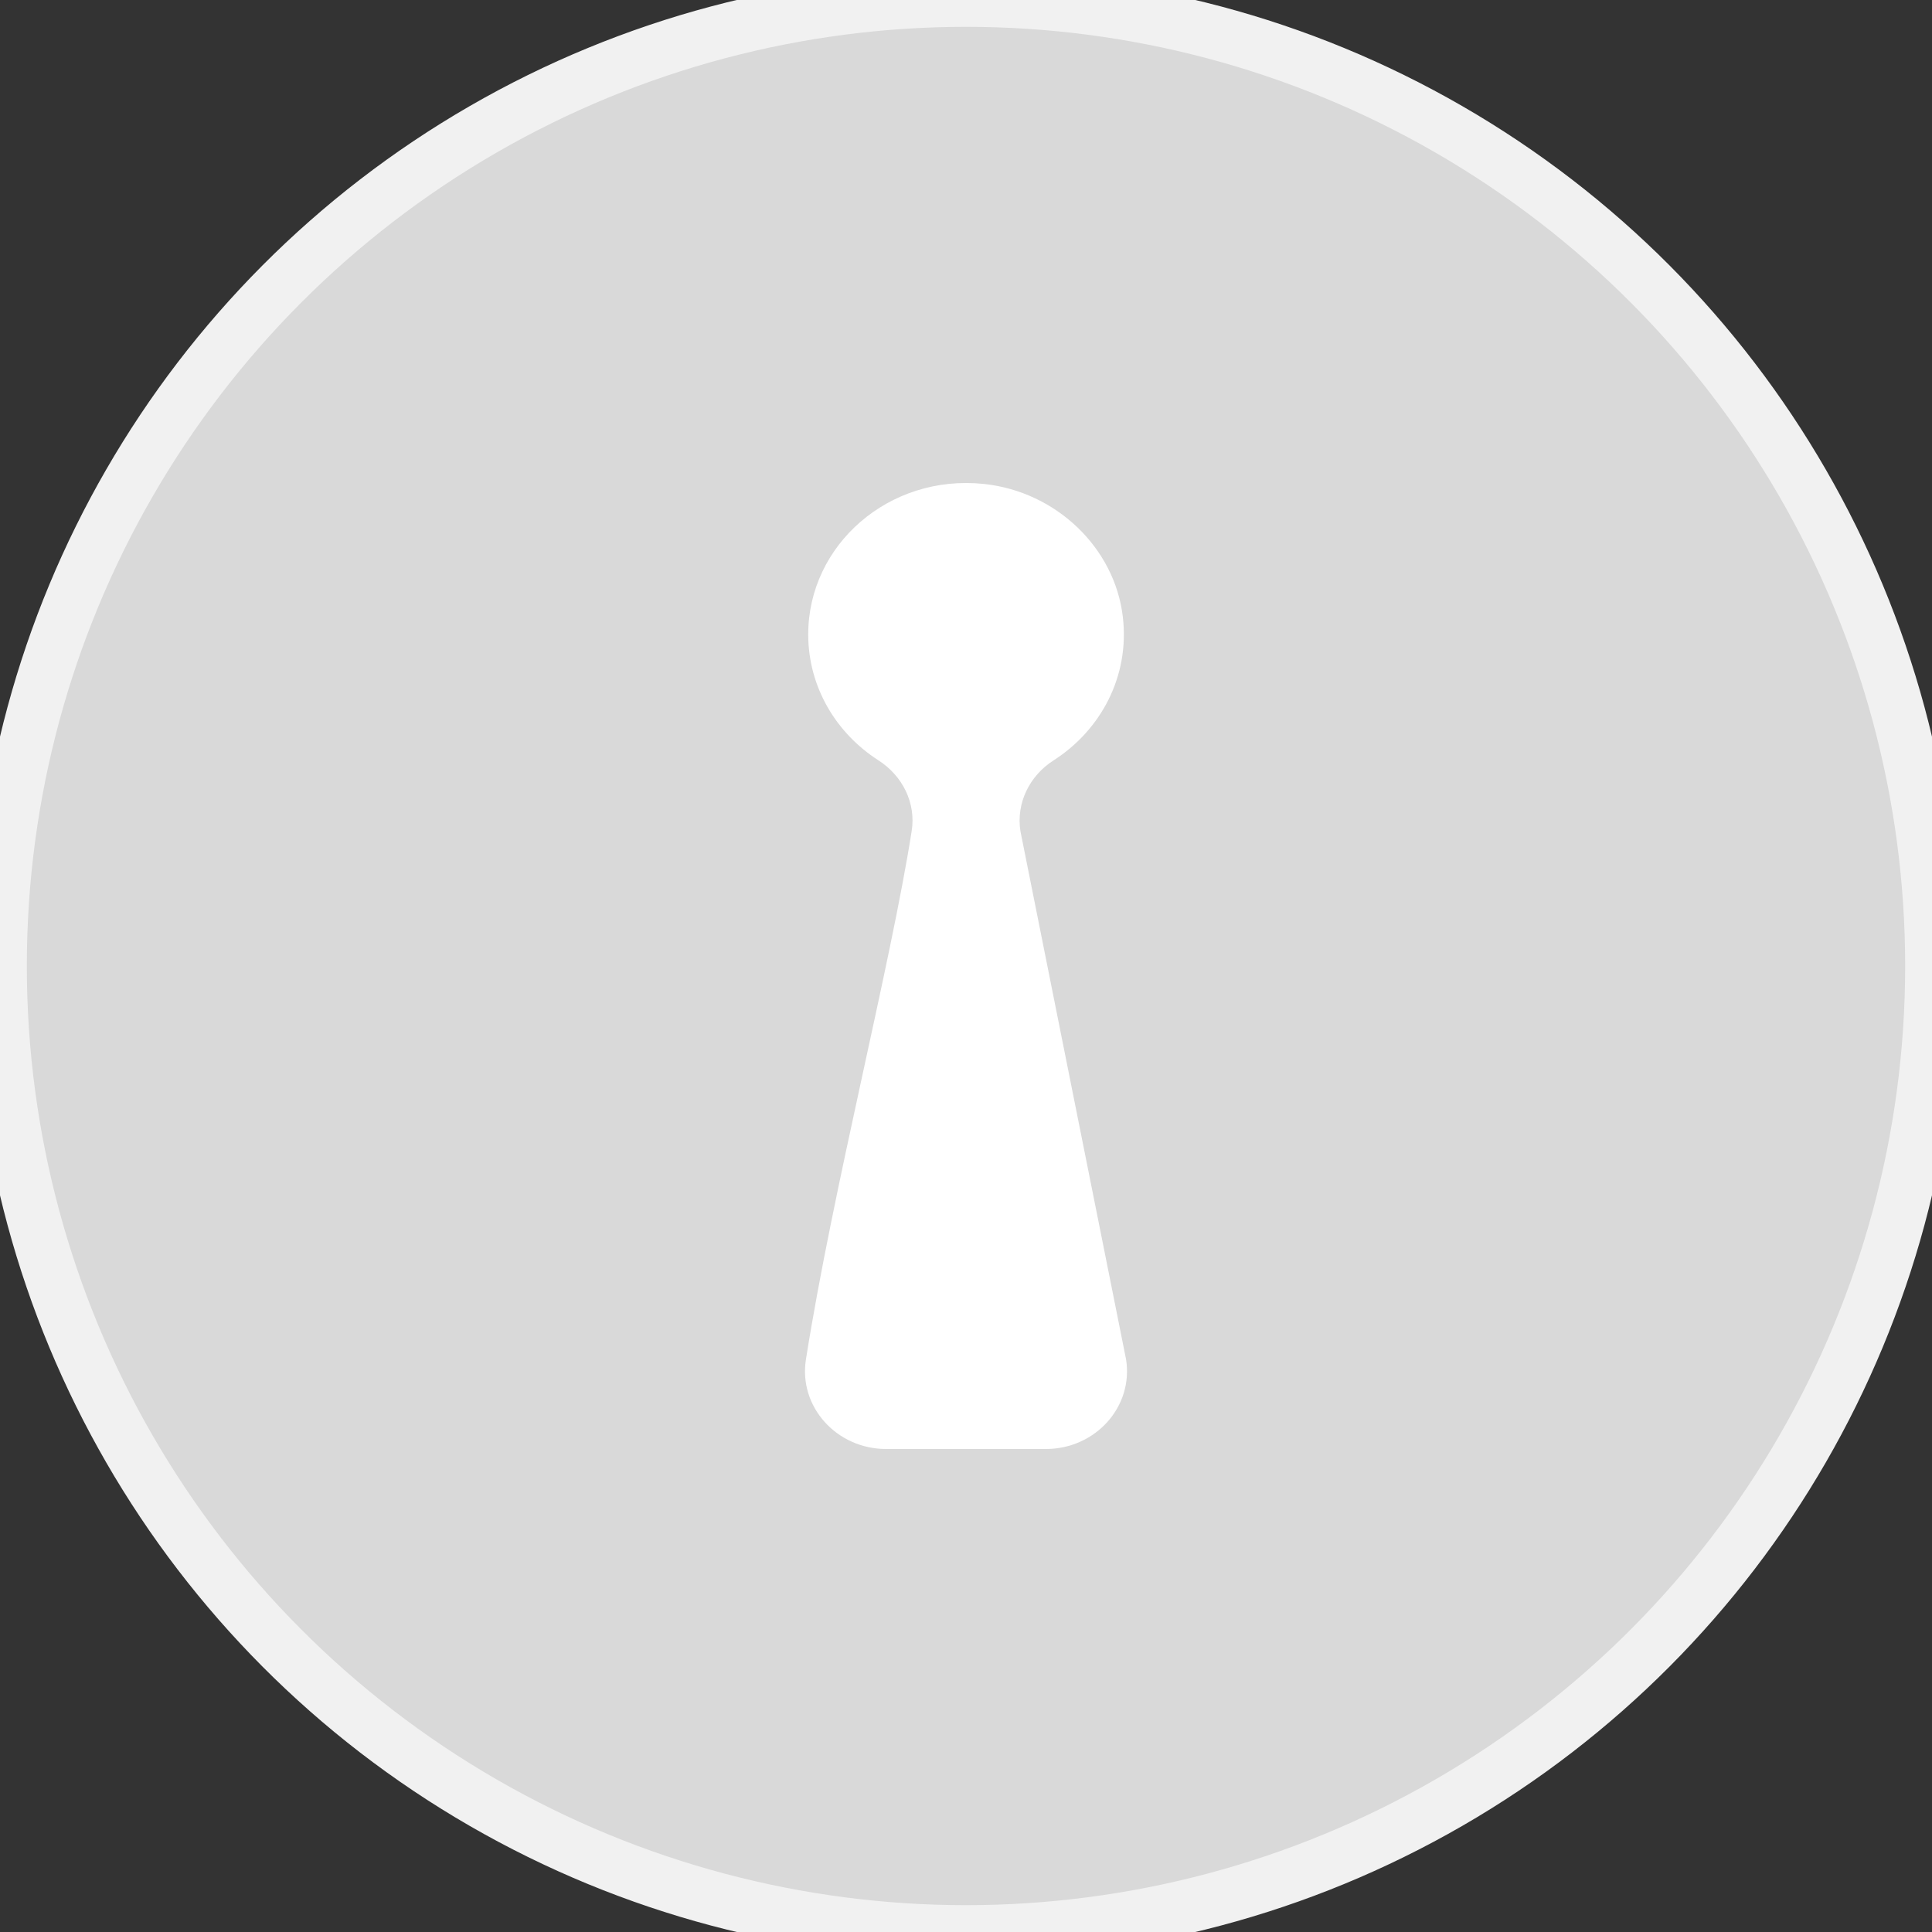 <svg width="36" height="36" viewBox="0 0 36 36" fill="none" xmlns="http://www.w3.org/2000/svg">
<rect x="0" y="0" width="36" height="36" fill="#333333" stroke="none"/>
<circle cx="18" cy="18" r="18" fill="#D9D9D9"/>
<circle cx="18" cy="18" r="18" stroke="#F1F1F1"/>
<path d="M20.983 25.332L19.014 15.487C18.933 14.97 19.178 14.459 19.631 14.169C20.509 13.607 21.054 12.605 20.922 11.492C20.77 10.205 19.679 9.161 18.337 9.018C16.562 8.829 15.06 10.157 15.06 11.821C15.06 12.799 15.578 13.66 16.366 14.166C16.821 14.458 17.07 14.965 16.988 15.484C16.591 18.009 15.517 22.161 15.017 25.334C14.879 26.212 15.588 27 16.513 27H19.488C20.413 27 21.122 26.211 20.983 25.332H20.983Z" fill="white"/>
</svg>

